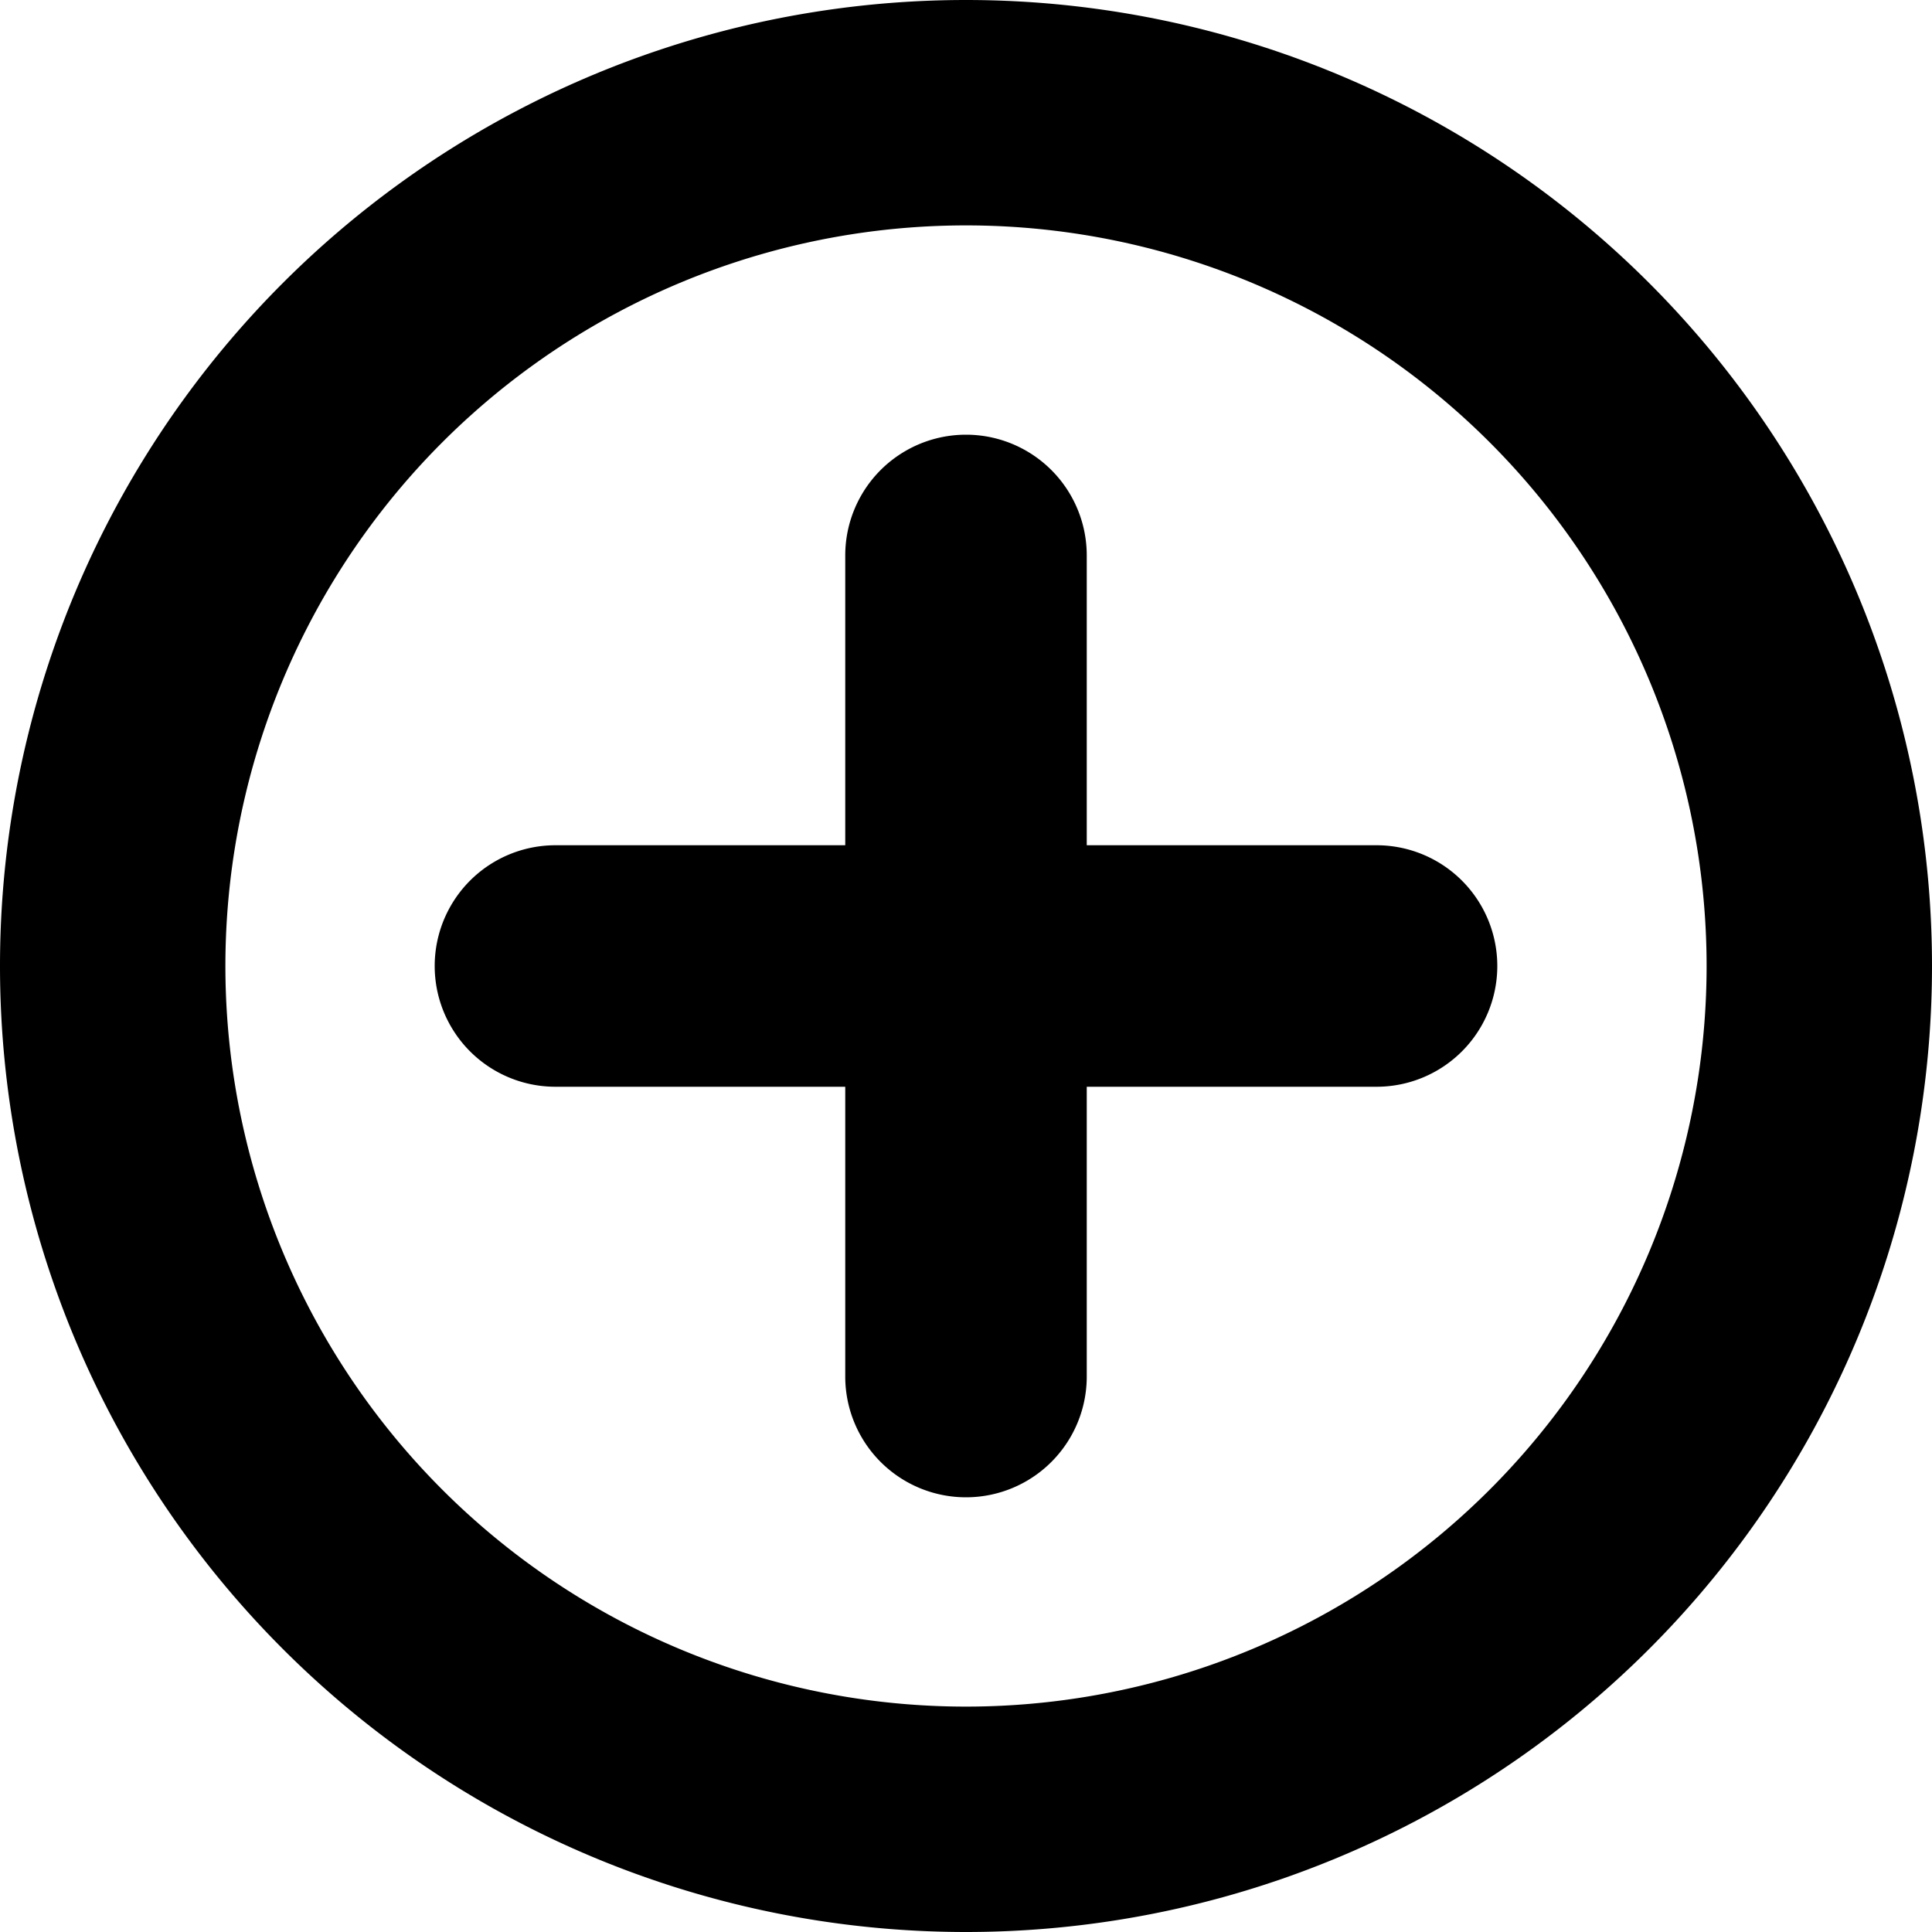 <svg viewBox="0 0 24 24" xmlns="http://www.w3.org/2000/svg" fill-rule="evenodd" clip-rule="evenodd"><path d="M12 0a12 12 0 110 24 12 12 0 010-24zm0 2.8a9.2 9.2 0 110 18.4 9.2 9.2 0 010-18.4z"/><path d="M10.5 10.5V6.9a1.5 1.5 0 013 0v3.6h3.6a1.5 1.5 0 010 3h-3.6v3.6a1.5 1.5 0 01-3 0v-3.6H6.9a1.5 1.5 0 010-3h3.6z"/></svg>